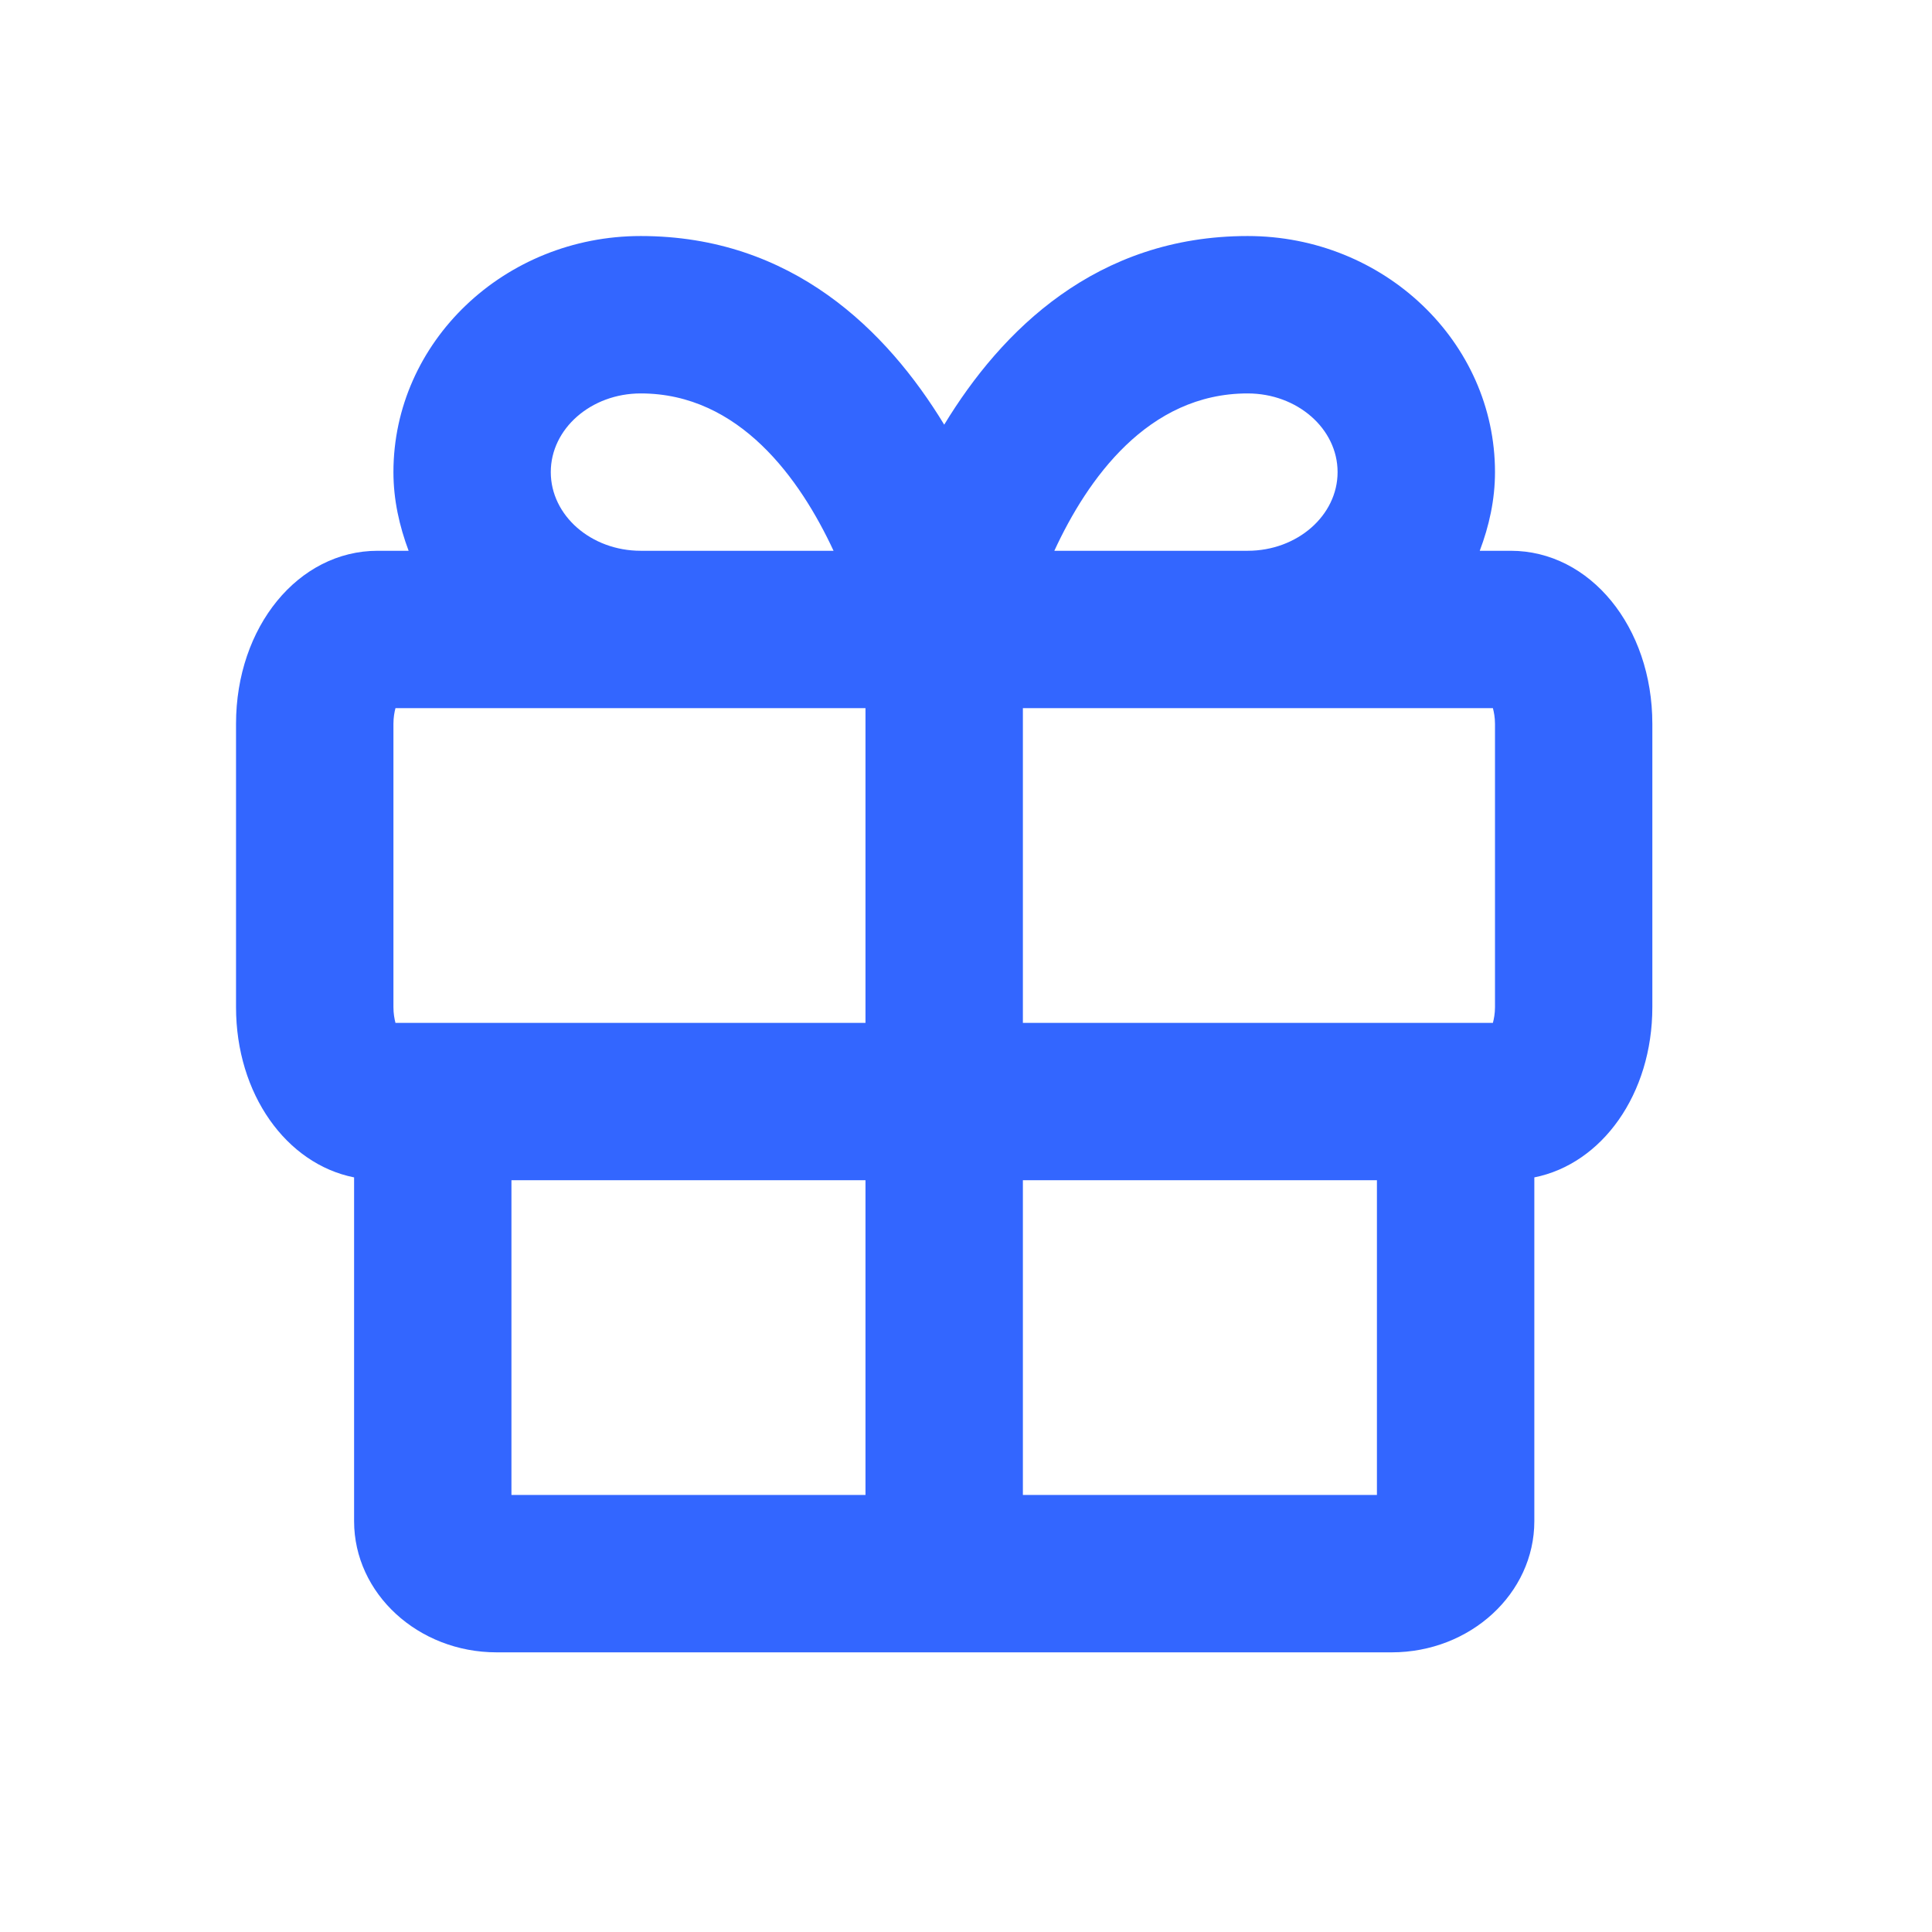 <svg width="36" height="36" viewBox="0 0 36 36" fill="none" xmlns="http://www.w3.org/2000/svg">
<g id="gift">
<path id="&#240;&#159;&#142;&#168; Icon color" fill-rule="evenodd" clip-rule="evenodd" d="M19.06 27.856H25.657V21.992H19.06V27.856ZM9.53 27.856H16.127V21.992H9.53V27.856ZM7.331 13.488C7.331 13.367 7.35 13.268 7.369 13.195H11.939H16.127V19.06H7.369C7.35 18.986 7.331 18.888 7.331 18.766L7.331 13.488ZM10.263 8.797C10.263 7.987 11.015 7.331 11.939 7.331C13.782 7.331 14.911 8.929 15.532 10.263H11.939C11.015 10.263 10.263 9.606 10.263 8.797ZM23.248 7.331C24.172 7.331 24.924 7.987 24.924 8.797C24.924 9.606 24.172 10.263 23.248 10.263H19.646C20.262 8.929 21.388 7.331 23.248 7.331ZM27.857 13.488V18.766C27.857 18.888 27.837 18.986 27.818 19.06H19.06V13.195L23.248 13.195H27.818C27.837 13.268 27.857 13.367 27.857 13.488ZM28.15 10.263H27.573C27.747 9.803 27.857 9.314 27.857 8.797C27.857 6.372 25.789 4.398 23.248 4.398C20.43 4.398 18.662 6.156 17.594 7.913C16.525 6.156 14.757 4.398 11.939 4.398C9.398 4.398 7.331 6.372 7.331 8.797C7.331 9.314 7.442 9.803 7.614 10.263H7.037C5.558 10.263 4.398 11.681 4.398 13.488V18.766C4.398 20.389 5.337 21.688 6.598 21.939L6.598 28.345C6.598 29.692 7.79 30.789 9.254 30.789H25.931C27.398 30.789 28.59 29.692 28.59 28.345V21.939C29.85 21.688 30.789 20.389 30.789 18.766V13.488C30.789 11.681 29.629 10.263 28.15 10.263Z" fill="#3366FF"/>
<mask id="mask0_496_5464" style="mask-type:alpha" maskUnits="userSpaceOnUse" x="4" y="4" width="27" height="27">
<path id="&#240;&#159;&#142;&#168; Icon color_2" fill-rule="evenodd" clip-rule="evenodd" d="M19.06 27.856H25.657V21.992H19.06V27.856ZM9.53 27.856H16.127V21.992H9.53V27.856ZM7.331 13.488C7.331 13.367 7.35 13.268 7.369 13.195H11.939H16.127V19.06H7.369C7.35 18.986 7.331 18.888 7.331 18.766L7.331 13.488ZM10.263 8.797C10.263 7.987 11.015 7.331 11.939 7.331C13.782 7.331 14.911 8.929 15.532 10.263H11.939C11.015 10.263 10.263 9.606 10.263 8.797ZM23.248 7.331C24.172 7.331 24.924 7.987 24.924 8.797C24.924 9.606 24.172 10.263 23.248 10.263H19.646C20.262 8.929 21.388 7.331 23.248 7.331ZM27.857 13.488V18.766C27.857 18.888 27.837 18.986 27.818 19.06H19.06V13.195L23.248 13.195H27.818C27.837 13.268 27.857 13.367 27.857 13.488ZM28.15 10.263H27.573C27.747 9.803 27.857 9.314 27.857 8.797C27.857 6.372 25.789 4.398 23.248 4.398C20.43 4.398 18.662 6.156 17.594 7.913C16.525 6.156 14.757 4.398 11.939 4.398C9.398 4.398 7.331 6.372 7.331 8.797C7.331 9.314 7.442 9.803 7.614 10.263H7.037C5.558 10.263 4.398 11.681 4.398 13.488V18.766C4.398 20.389 5.337 21.688 6.598 21.939L6.598 28.345C6.598 29.692 7.79 30.789 9.254 30.789H25.931C27.398 30.789 28.59 29.692 28.59 28.345V21.939C29.85 21.688 30.789 20.389 30.789 18.766V13.488C30.789 11.681 29.629 10.263 28.15 10.263Z" fill="white"/>
</mask>
<g mask="url(#mask0_496_5464)">
</g>
</g>
</svg>
